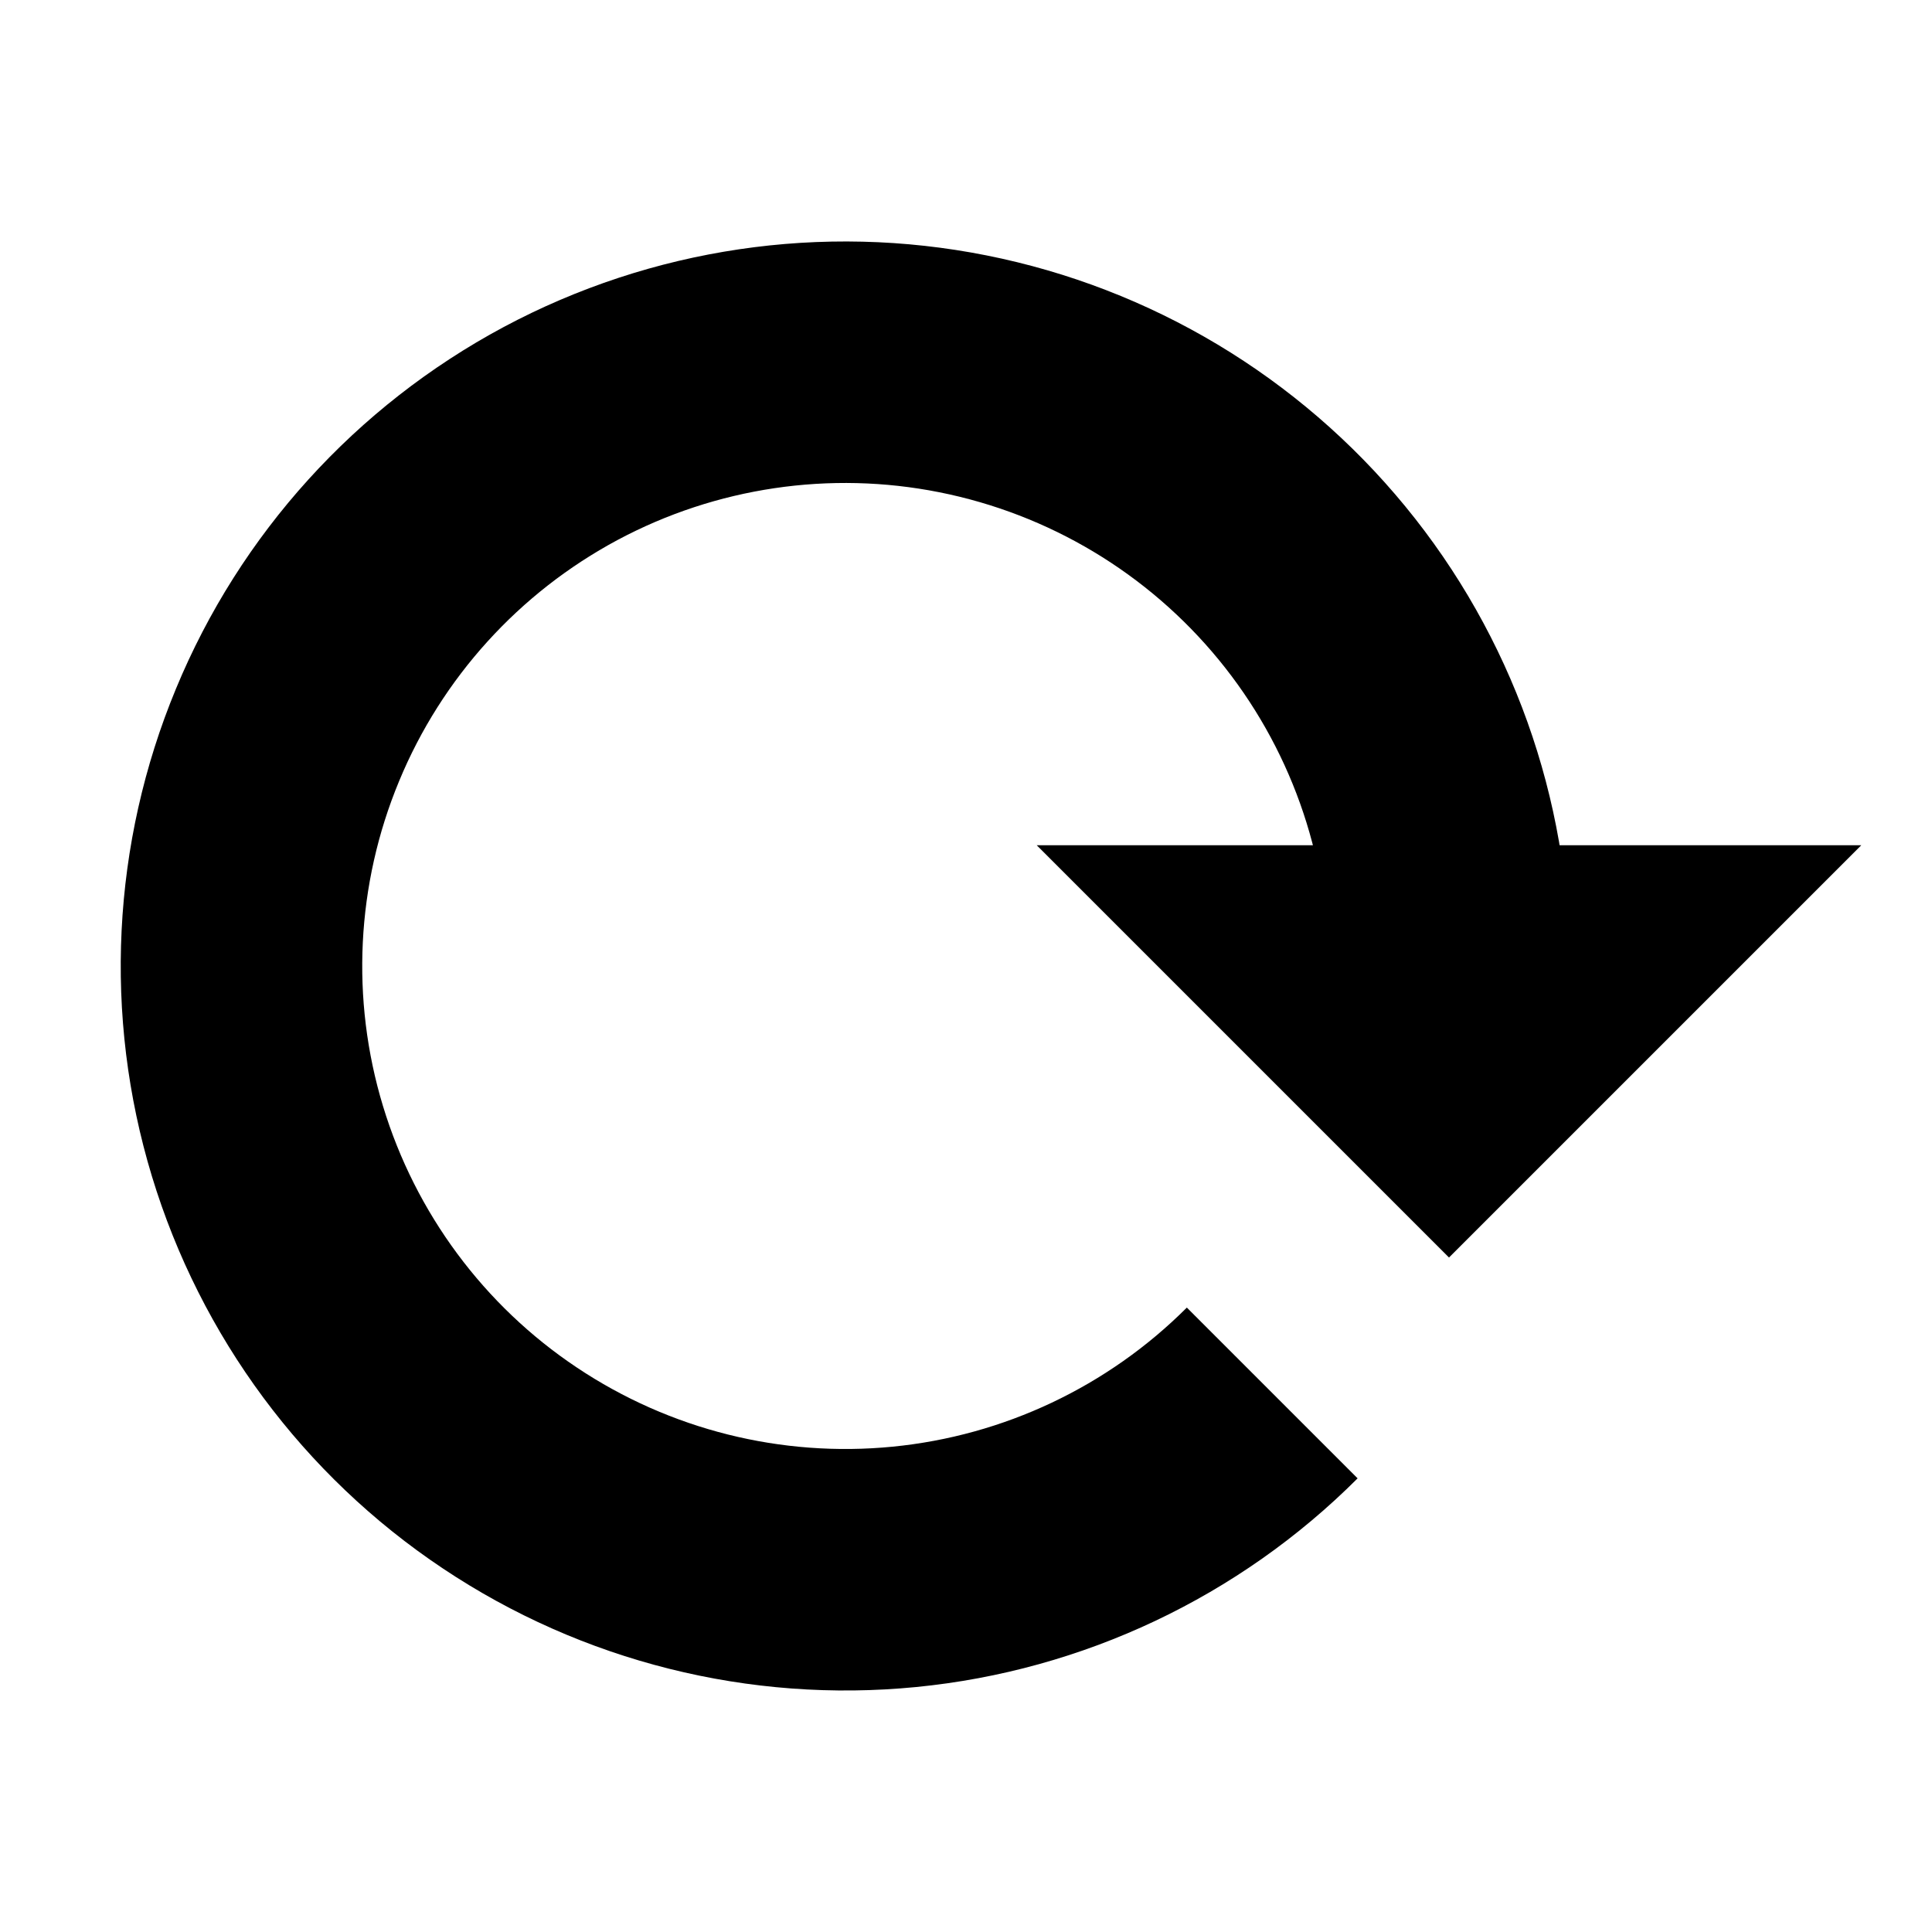 <svg viewBox="0 0 16 16" fill="none" xmlns="http://www.w3.org/2000/svg">
    <path d="M12 8C12 6.843 11.599 5.722 10.865 4.828C10.131 3.934 9.11 3.322 7.975 3.096C6.841 2.87 5.663 3.045 4.643 3.59C3.623 4.136 2.823 5.018 2.381 6.087C1.938 7.155 1.879 8.344 2.215 9.451C2.551 10.558 3.26 11.515 4.222 12.157C5.184 12.8 6.339 13.089 7.49 12.976C8.641 12.863 9.718 12.354 10.536 11.536" stroke="currentColor" stroke-width="2"/>
    <path d="M12 9L11 8H13L12 9Z" stroke="currentColor" stroke-width="2"/>
</svg>

